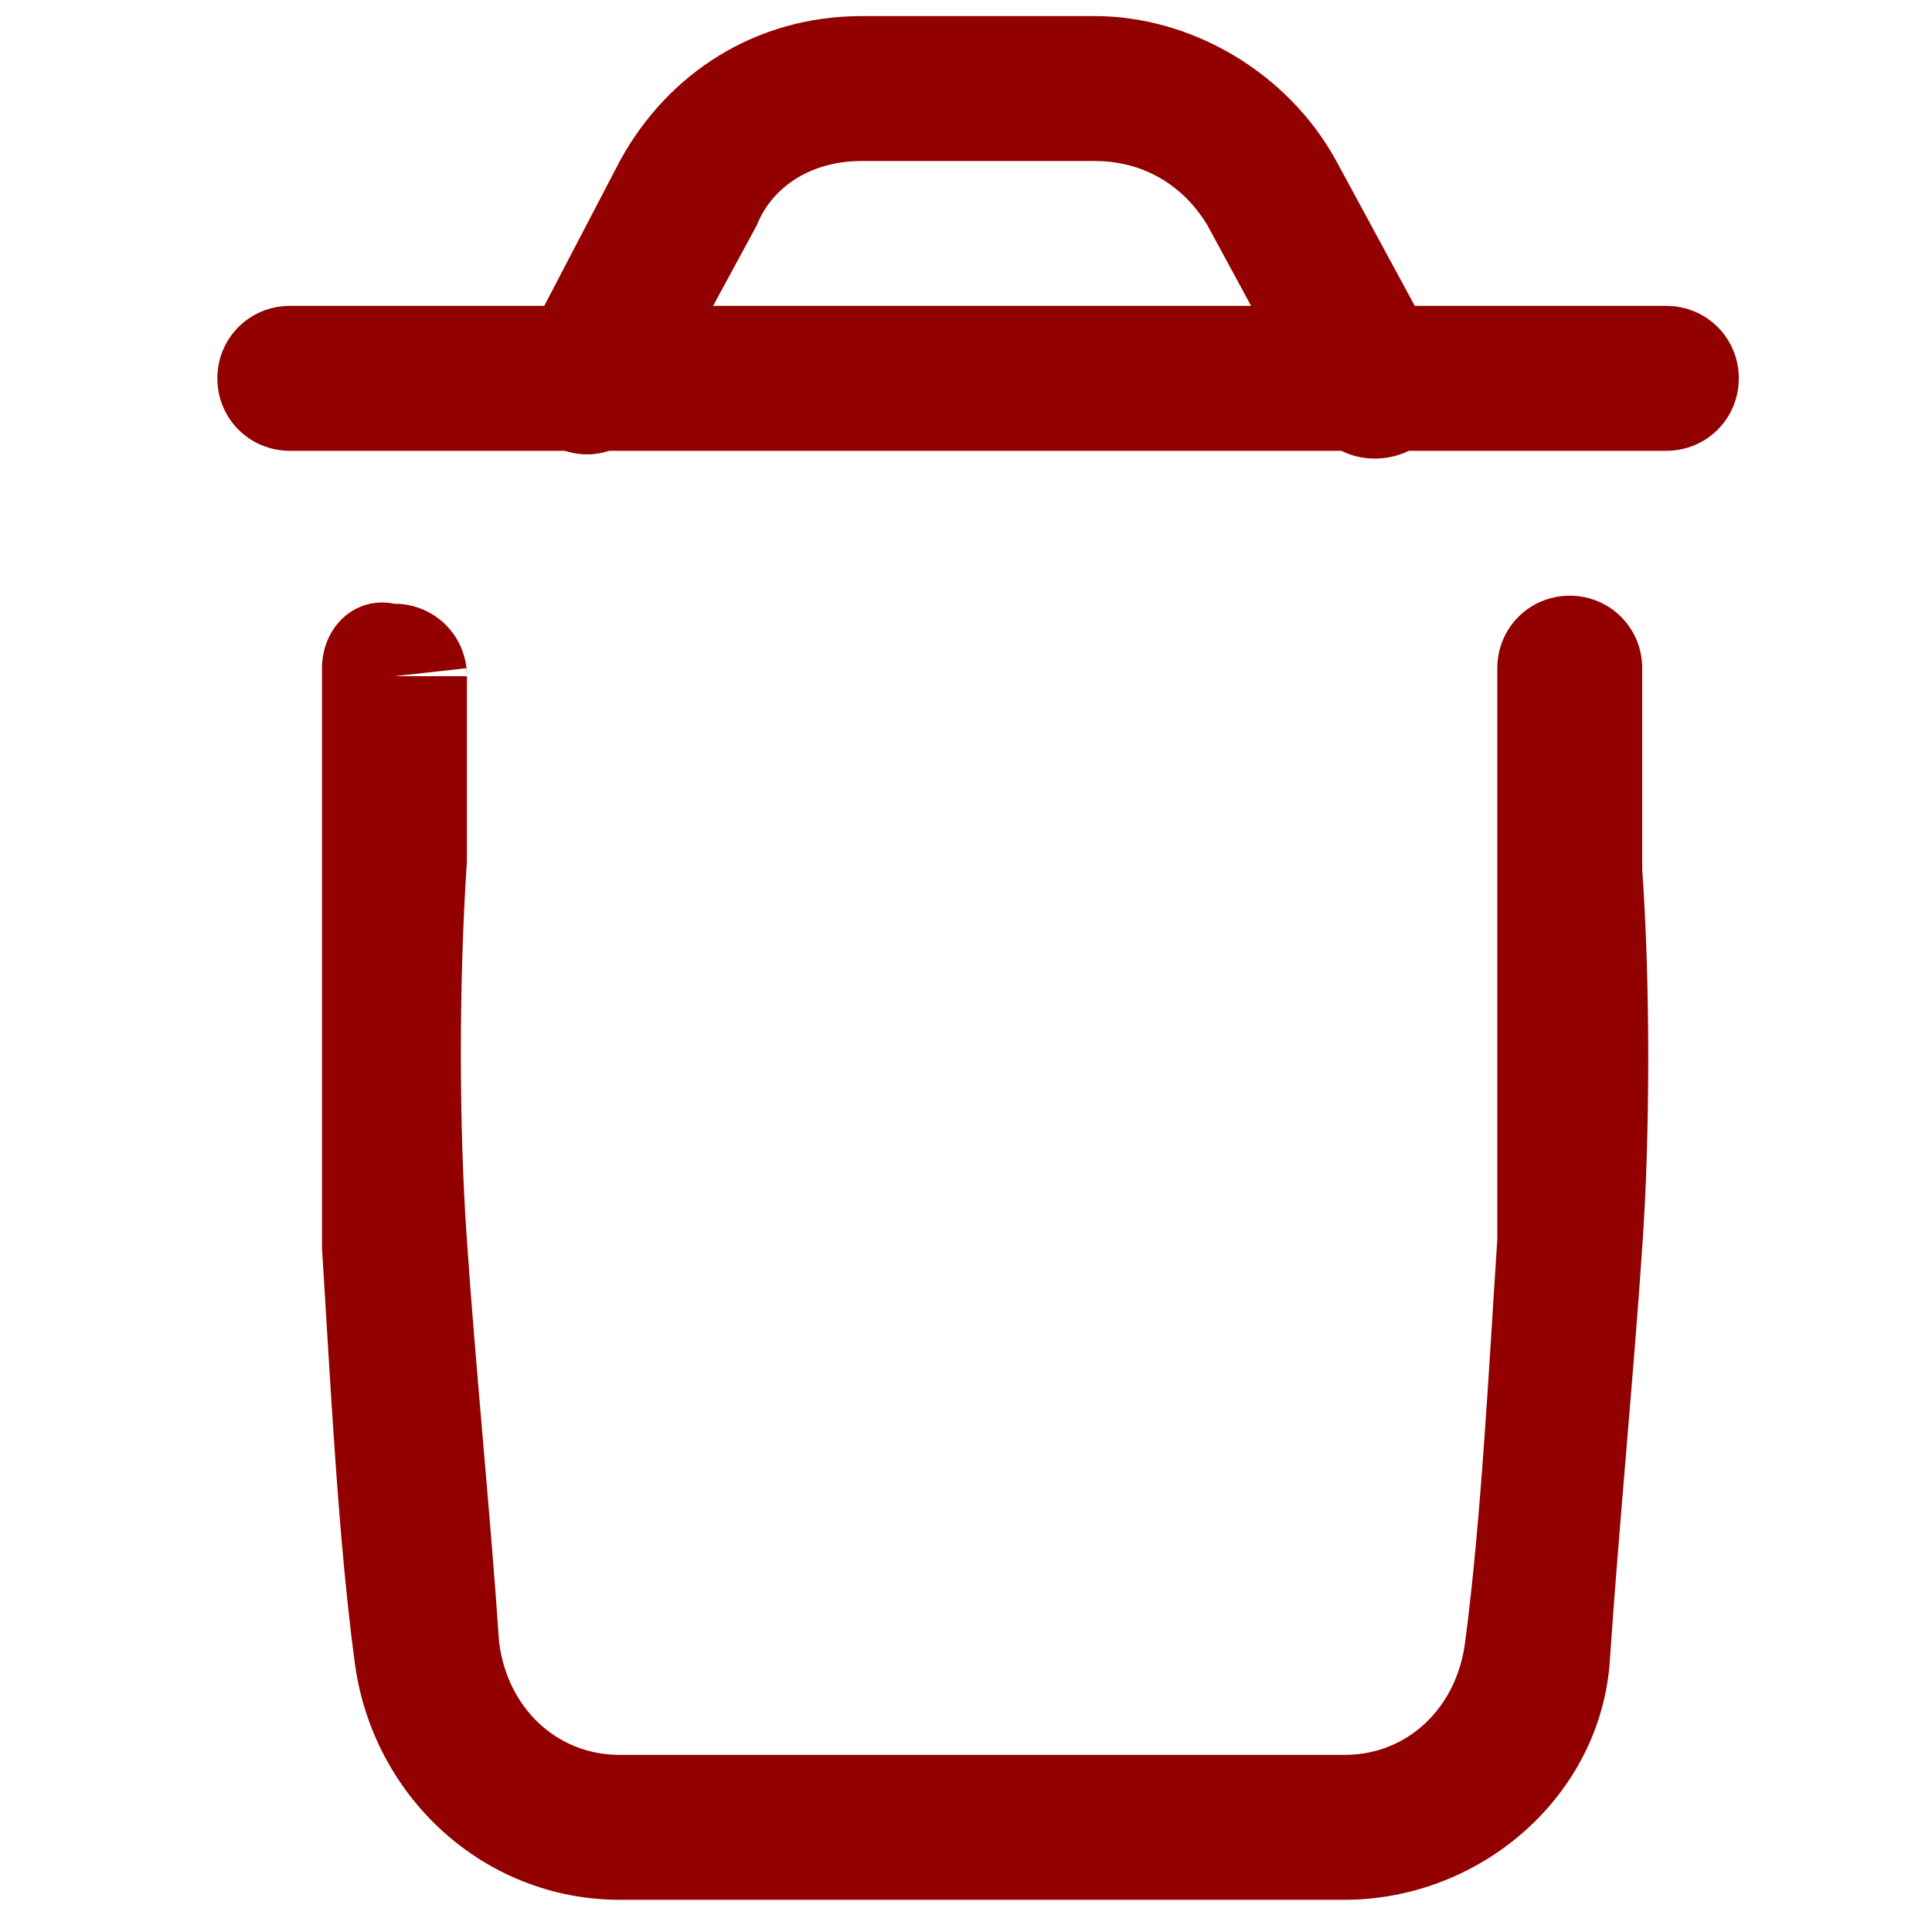 <?xml version="1.0" encoding="utf-8"?>
<!-- Generator: Adobe Illustrator 25.4.1, SVG Export Plug-In . SVG Version: 6.00 Build 0)  -->
<svg version="1.1" id="Layer_1" xmlns="http://www.w3.org/2000/svg" xmlns:xlink="http://www.w3.org/1999/xlink" x="0px" y="0px"
	 viewBox="0 0 24 24" style="enable-background:new 0 0 24 24;" xml:space="preserve">
<style type="text/css">
	.st0{fill-rule:evenodd;clip-rule:evenodd;fill:#930000;}
</style>
<path class="st0" d="M4.9,7.5c0.5,0,0.9,0.4,0.9,0.9l-0.9,0L4,8.3C4,7.8,4.4,7.4,4.9,7.5z M4.9,8.4C4,8.3,4,8.3,4,8.3l0,0.1l0,0.1
	c0,0.1,0,0.3,0,0.5c0,0.5,0,1.1,0,1.8c0,1.5,0,3.3,0,4.7c0.1,1.6,0.2,3.6,0.4,5.1c0.2,1.7,1.6,3,3.3,3h9c1.7,0,3.2-1.3,3.3-3
	c0.1-1.5,0.3-3.6,0.4-5.1c0.1-1.4,0.1-3.3,0-4.7c0-0.7,0-1.4,0-1.8c0-0.2,0-0.4,0-0.5l0-0.1l0-0.1c0-0.5-0.4-0.9-0.9-0.9
	c-0.5,0-0.9,0.4-0.9,0.9l0.6,0c-0.6,0-0.6,0-0.6,0l0,0l0,0.1c0,0.1,0,0.3,0,0.5c0,0.5,0,1.1,0,1.8c0,1.5,0,3.3,0,4.7
	c-0.1,1.5-0.2,3.5-0.4,5c-0.1,0.8-0.7,1.4-1.5,1.4h-9c-0.8,0-1.4-0.6-1.5-1.4c-0.1-1.5-0.3-3.5-0.4-5c-0.1-1.4-0.1-3.2,0-4.7
	c0-0.7,0-1.4,0-1.8c0-0.2,0-0.4,0-0.5l0-0.1l0,0L4.9,8.4z"/>
<path class="st0" d="M2.7,4.7c0-0.5,0.4-0.9,0.9-0.9h17.1c0.5,0,0.9,0.4,0.9,0.9c0,0.5-0.4,0.9-0.9,0.9H3.6C3.1,5.6,2.7,5.2,2.7,4.7
	z"/>
<path class="st0" d="M7.7,2c0.6-1.1,1.7-1.8,3-1.8h2.9c1.2,0,2.4,0.7,3,1.8l1.3,2.4c0.2,0.4,0.1,1-0.4,1.2c-0.4,0.2-1,0.1-1.2-0.4
	L15,2.8C14.7,2.3,14.2,2,13.6,2h-2.9c-0.6,0-1.1,0.3-1.3,0.8L8.1,5.2C7.8,5.6,7.3,5.8,6.8,5.5C6.4,5.3,6.2,4.7,6.5,4.3L7.7,2z"/>
</svg>
